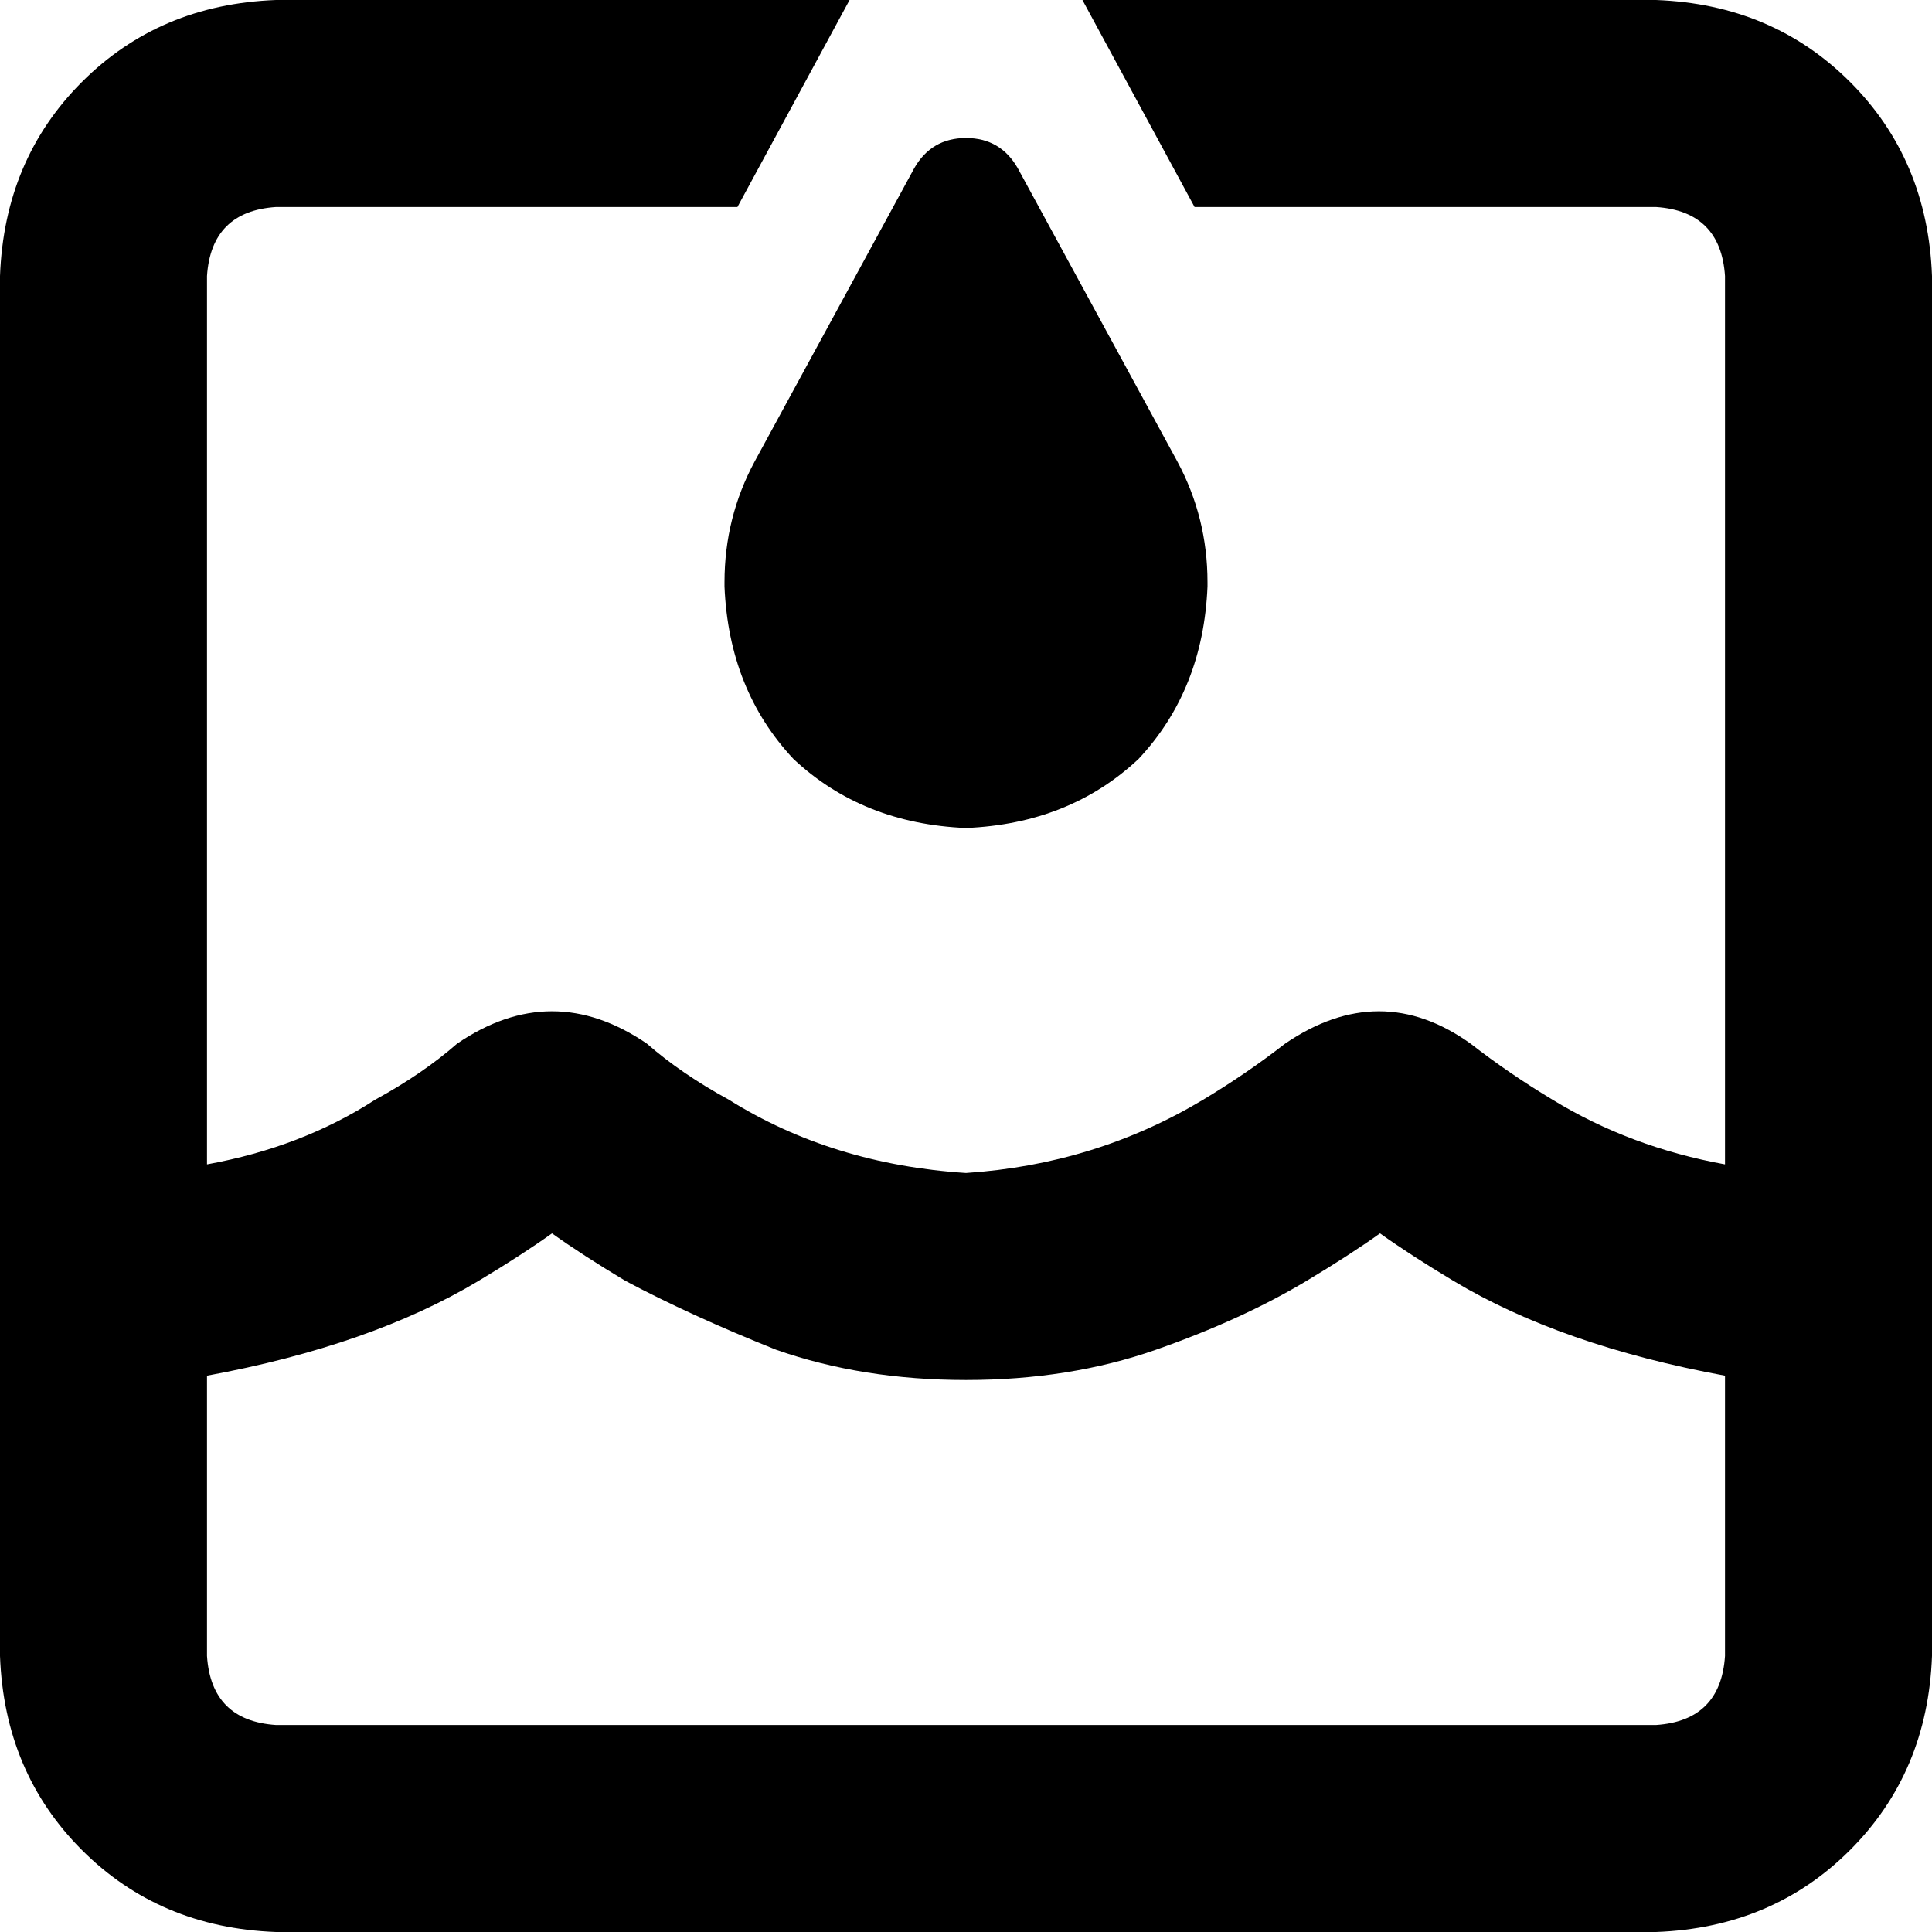 <svg xmlns="http://www.w3.org/2000/svg" viewBox="0 0 448 448">
  <path d="M 277 48 L 264 24 L 277 48 L 264 24 L 251 0 L 251 0 L 384 0 L 384 0 Q 411 1 429 19 Q 447 37 448 64 L 448 384 L 448 384 Q 447 411 429 429 Q 411 447 384 448 L 64 448 L 64 448 Q 37 447 19 429 Q 1 411 0 384 L 0 64 L 0 64 Q 1 37 19 19 Q 37 1 64 0 L 197 0 L 197 0 L 184 24 L 184 24 L 171 48 L 171 48 L 64 48 L 64 48 Q 49 49 48 64 L 48 270 L 48 270 Q 70 266 87 255 Q 98 249 106 242 Q 128 227 150 242 Q 158 249 169 255 Q 193 270 224 272 Q 254 270 279 255 Q 289 249 298 242 Q 320 227 341 242 Q 350 249 360 255 Q 378 266 400 270 L 400 64 L 400 64 Q 399 49 384 48 L 277 48 L 277 48 Z M 48 384 Q 49 399 64 400 L 384 400 L 384 400 Q 399 399 400 384 L 400 319 L 400 319 Q 362 312 337 297 Q 327 291 320 286 Q 313 291 303 297 Q 288 306 268 313 Q 248 320 224 320 Q 200 320 180 313 Q 160 305 145 297 Q 135 291 128 286 Q 121 291 111 297 Q 86 312 48 319 L 48 384 L 48 384 Z M 212 39 Q 216 32 224 32 Q 232 32 236 39 L 273 107 L 273 107 Q 280 120 280 135 L 280 136 L 280 136 Q 279 160 264 176 Q 248 191 224 192 Q 200 191 184 176 Q 169 160 168 136 L 168 135 L 168 135 Q 168 120 175 107 L 212 39 L 212 39 Z" />
</svg>